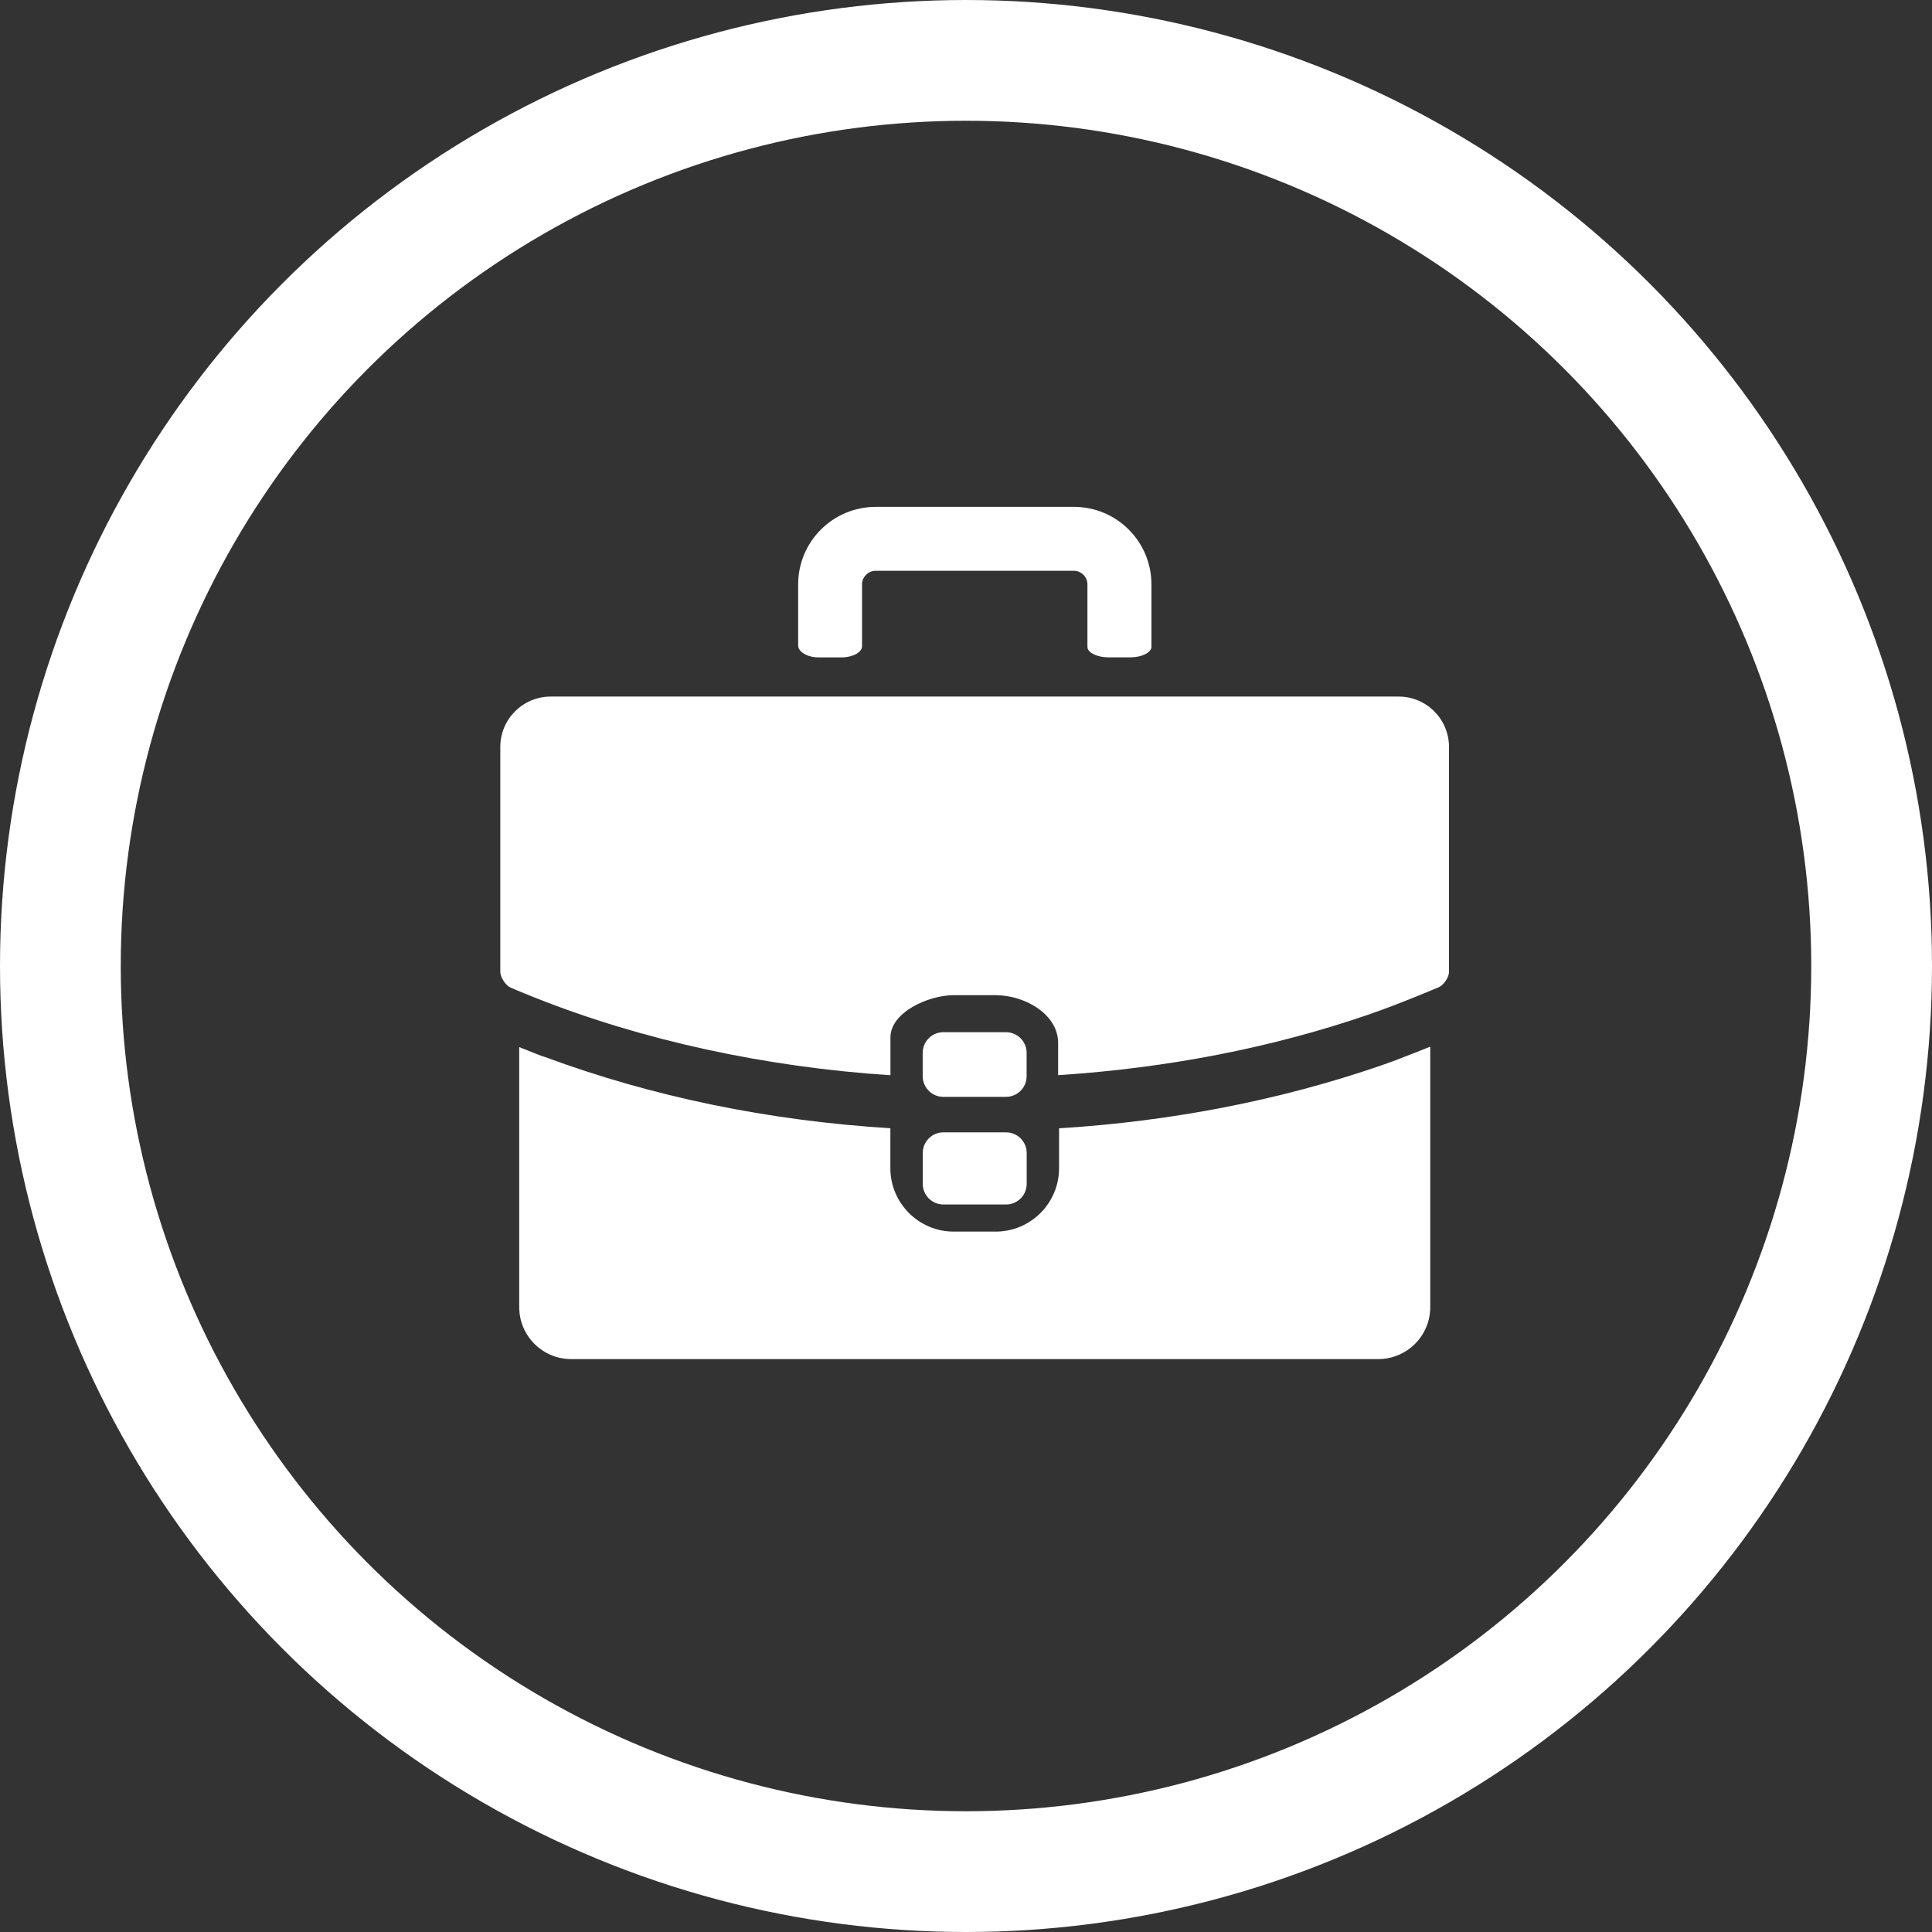 <svg width="48" height="48" viewBox="0 0 48 48" fill="none" xmlns="http://www.w3.org/2000/svg">
<rect x="0" y="0" width="48" height="48" fill="#333333" stroke="none"/>
<circle cx="24" cy="24" r="22.5" stroke="white" stroke-width="3"/>
<path d="M20.339 16.333H20.905C21.182 16.333 21.417 16.208 21.417 16.058V14.518C21.417 14.335 21.571 14.181 21.754 14.181H26.68C26.863 14.181 27.017 14.335 27.017 14.518V16.073C27.017 16.212 27.256 16.331 27.529 16.331H28.095C28.367 16.331 28.607 16.21 28.607 16.073V14.518C28.607 13.455 27.745 12.593 26.682 12.593H21.756C20.695 12.593 19.83 13.455 19.83 14.518V16.033C19.826 16.195 20.061 16.333 20.339 16.333Z" fill="white"/>
<path d="M23.436 27.251H24.994C25.277 27.251 25.506 27.022 25.506 26.739V26.158C25.506 25.875 25.277 25.645 24.994 25.645H23.436C23.153 25.645 22.924 25.875 22.924 26.158V26.739C22.926 27.022 23.155 27.251 23.436 27.251Z" fill="white"/>
<path d="M22.926 29.413C22.926 29.696 23.155 29.925 23.438 29.925H24.996C25.279 29.925 25.508 29.696 25.508 29.413V28.645C25.508 28.364 25.279 28.133 24.996 28.133H23.438C23.155 28.133 22.926 28.362 22.926 28.645V29.413Z" fill="white"/>
<path d="M34.681 26.339C34.543 26.391 34.421 26.433 34.31 26.472C31.809 27.334 29.119 27.858 26.312 28.033V29.024C26.312 29.893 25.606 30.599 24.736 30.599H23.696C22.828 30.599 22.121 29.893 22.121 29.024V28.031C19.089 27.843 16.207 27.248 13.548 26.264C13.471 26.243 13.333 26.189 12.998 26.054L12.956 26.037C12.936 26.029 12.917 26.021 12.9 26.014V32.476C12.9 33.189 13.479 33.766 14.19 33.766H34.244C34.955 33.766 35.534 33.187 35.534 32.476V26.004C35.444 26.041 35.347 26.079 35.245 26.119L34.681 26.339Z" fill="white"/>
<path d="M34.749 17.306H13.681C12.992 17.306 12.43 17.866 12.43 18.557V24.148C12.43 24.279 12.561 24.481 12.682 24.535C12.686 24.537 12.913 24.637 13.283 24.783C15.953 25.846 19.004 26.51 22.123 26.714V25.774C22.123 25.151 23.065 24.725 23.696 24.725H24.736C25.469 24.725 26.307 25.207 26.289 25.938V26.712C28.998 26.537 31.61 26.031 34.019 25.201C34.779 24.939 35.74 24.531 35.75 24.525C35.869 24.475 36 24.277 36 24.148V18.557C36 17.866 35.438 17.306 34.749 17.306Z" fill="white"/>
</svg>
